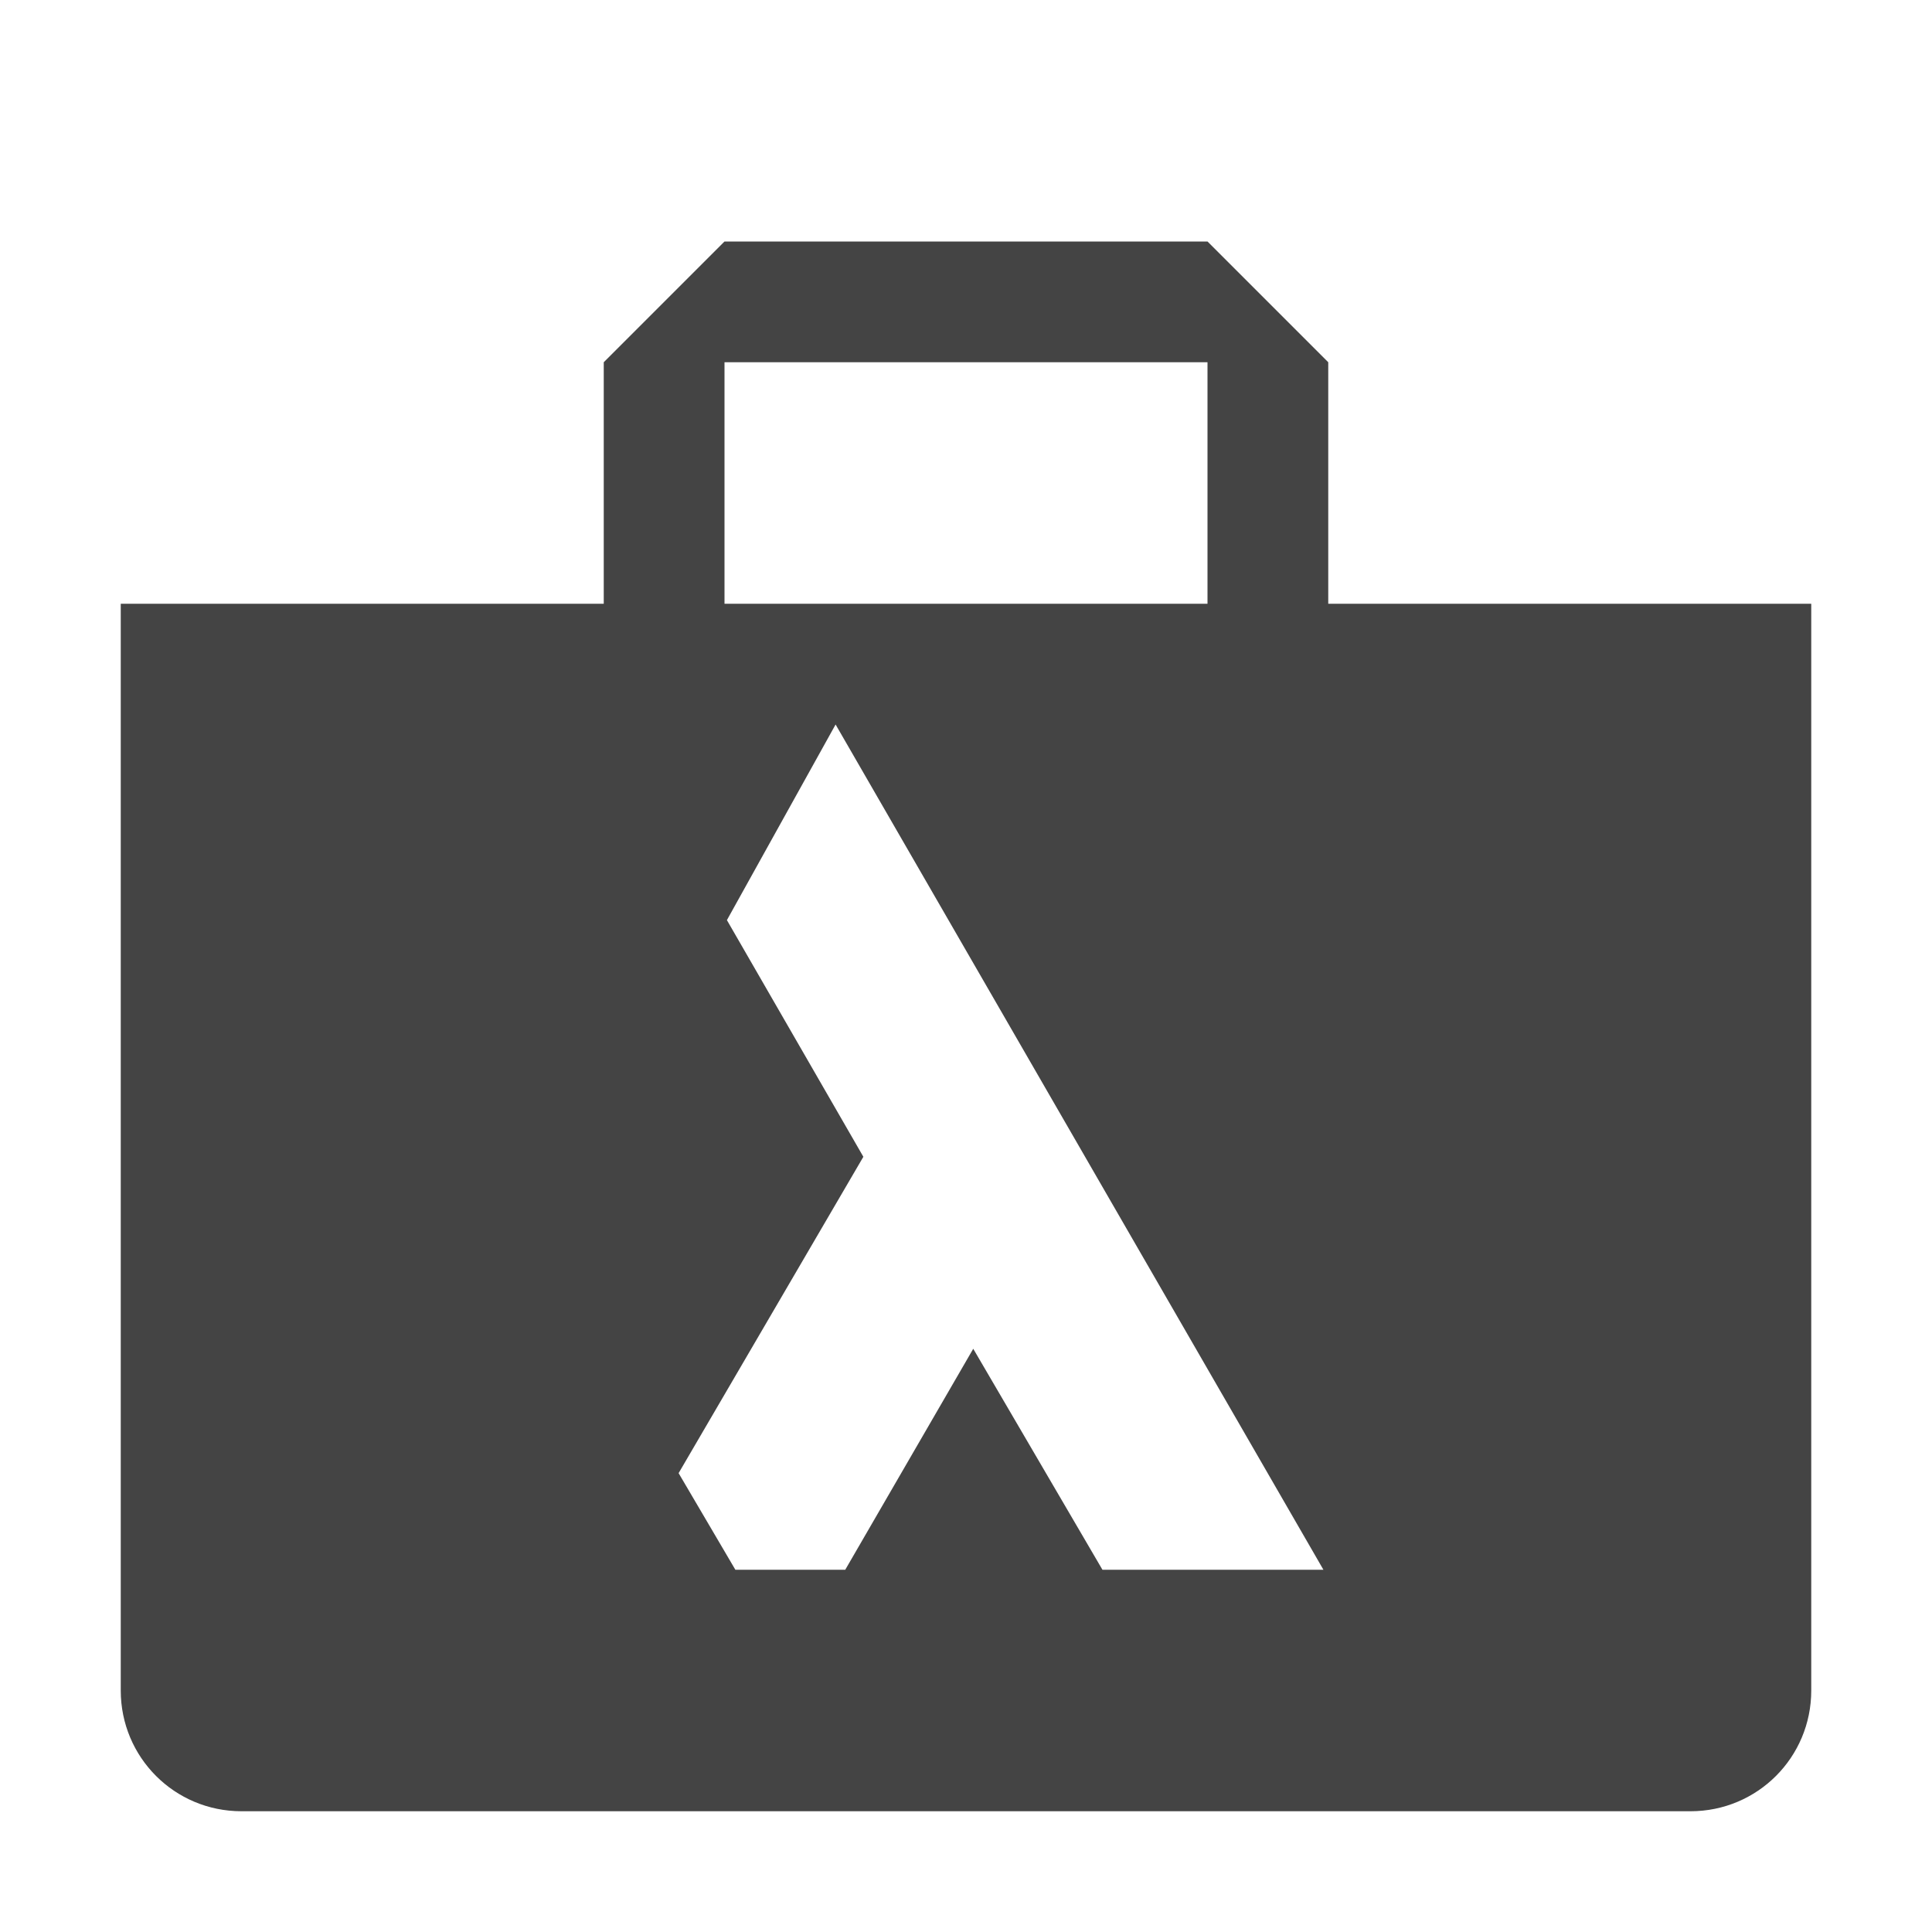 <svg xmlns="http://www.w3.org/2000/svg" width="16" height="16" version="1"><defs>
<linearGradient id="ucPurpleBlue" x1="0%" y1="0%" x2="100%" y2="100%">
  <stop offset="0%" style="stop-color:#B794F4;stop-opacity:1"/>
  <stop offset="100%" style="stop-color:#4299E1;stop-opacity:1"/>
</linearGradient>
</defs>
 <path style="fill:#444444" d="M 10.96,13 H 9.13 L 8.06,11.17 7,13 H 6.09 L 5.62,12.2 7.15,9.58 6.02,7.62 6.92,6 Z M 6,2 5,3 V 5 H 1 V 14 C 1,14.554 1.446,15 2,15 H 14 C 14.554,15 15,14.554 15,14 V 5 H 11 V 3 L 10,2 Z M 6,3 H 10 V 5 H 6 Z"/>
</svg>

